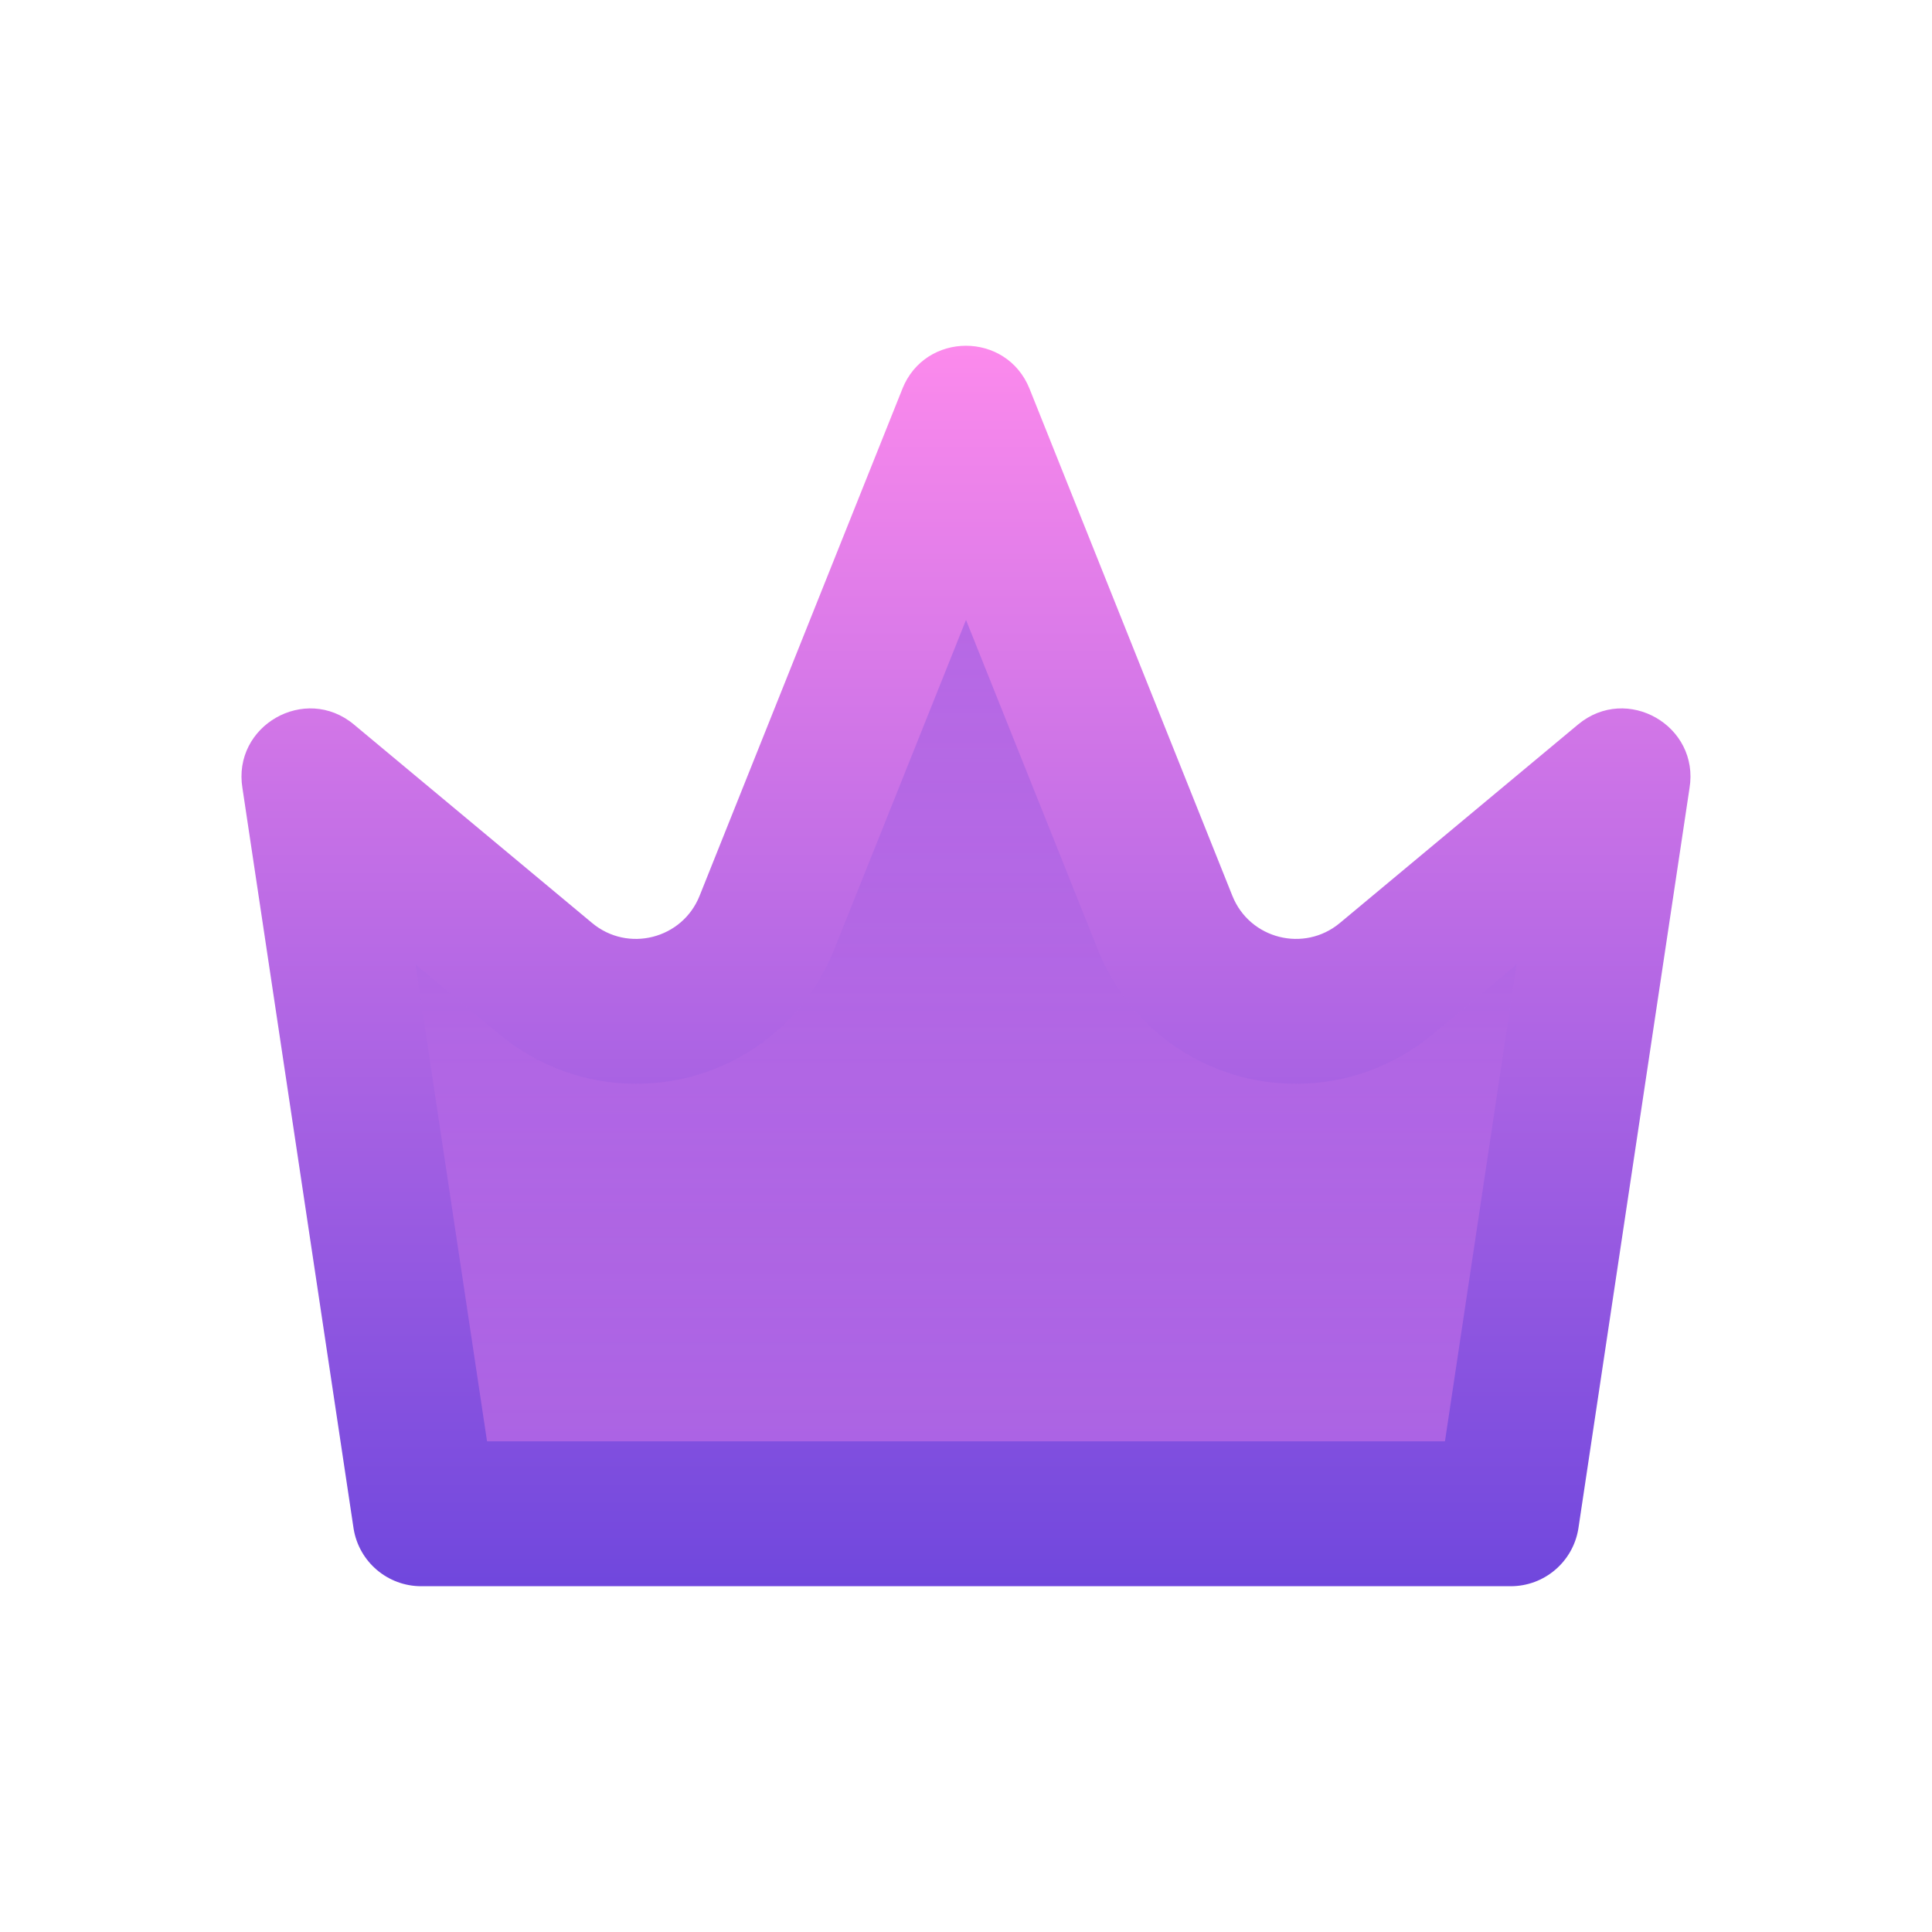 <?xml version="1.0" encoding="UTF-8"?><svg xmlns="http://www.w3.org/2000/svg" xmlns:xlink="http://www.w3.org/1999/xlink" viewBox="0 0 2000 2000"><defs><style>.cls-1{fill:url(#linear-gradient);}.cls-1,.cls-2,.cls-3{stroke-width:0px;}.cls-4{isolation:isolate;}.cls-2{fill:#fff;}.cls-3{fill:url(#linear-gradient-2);mix-blend-mode:multiply;opacity:.35;}</style><linearGradient id="linear-gradient" x1="1000" y1="357.94" x2="1000" y2="1642.06" gradientUnits="userSpaceOnUse"><stop offset="0" stop-color="#fc8aec"/><stop offset="1" stop-color="#7047dd"/></linearGradient><linearGradient id="linear-gradient-2" x1="1000" y1="1492.06" x2="1000" y2="641.79" xlink:href="#linear-gradient"/></defs><g class="cls-4"><g id="Layer_2"><rect class="cls-2" width="2000" height="2000"/></g><g id="Layer_1"><path class="cls-1" d="m934.15,402.51l-209.94,524.84c-17.89,44.73-74.23,58.99-111.25,28.14l-246.58-205.48c-50.49-42.07-126.09,1.22-115.37,66.05l115.08,766.65c5.66,34.23,35.27,59.34,69.97,59.34h1127.84c34.7,0,64.3-25.11,69.97-59.34l115.08-766.65c10.72-64.84-64.88-108.12-115.37-66.05l-246.58,205.48c-37.01,30.84-93.35,16.59-111.25-28.14l-209.94-524.84c-23.78-59.44-107.91-59.44-131.69,0Z"/><path class="cls-3" d="m504.18,1492.06l-74.11-493.73,86.88,72.4c39.65,33.04,89.81,51.23,141.27,51.23,90.95,0,171.53-54.52,205.28-138.9l136.51-341.28,136.51,341.28c33.75,84.38,114.33,138.9,205.28,138.9,51.45,0,101.62-18.19,141.26-51.23l86.88-72.4-74.12,493.73H504.18Z"/></g></g></svg>